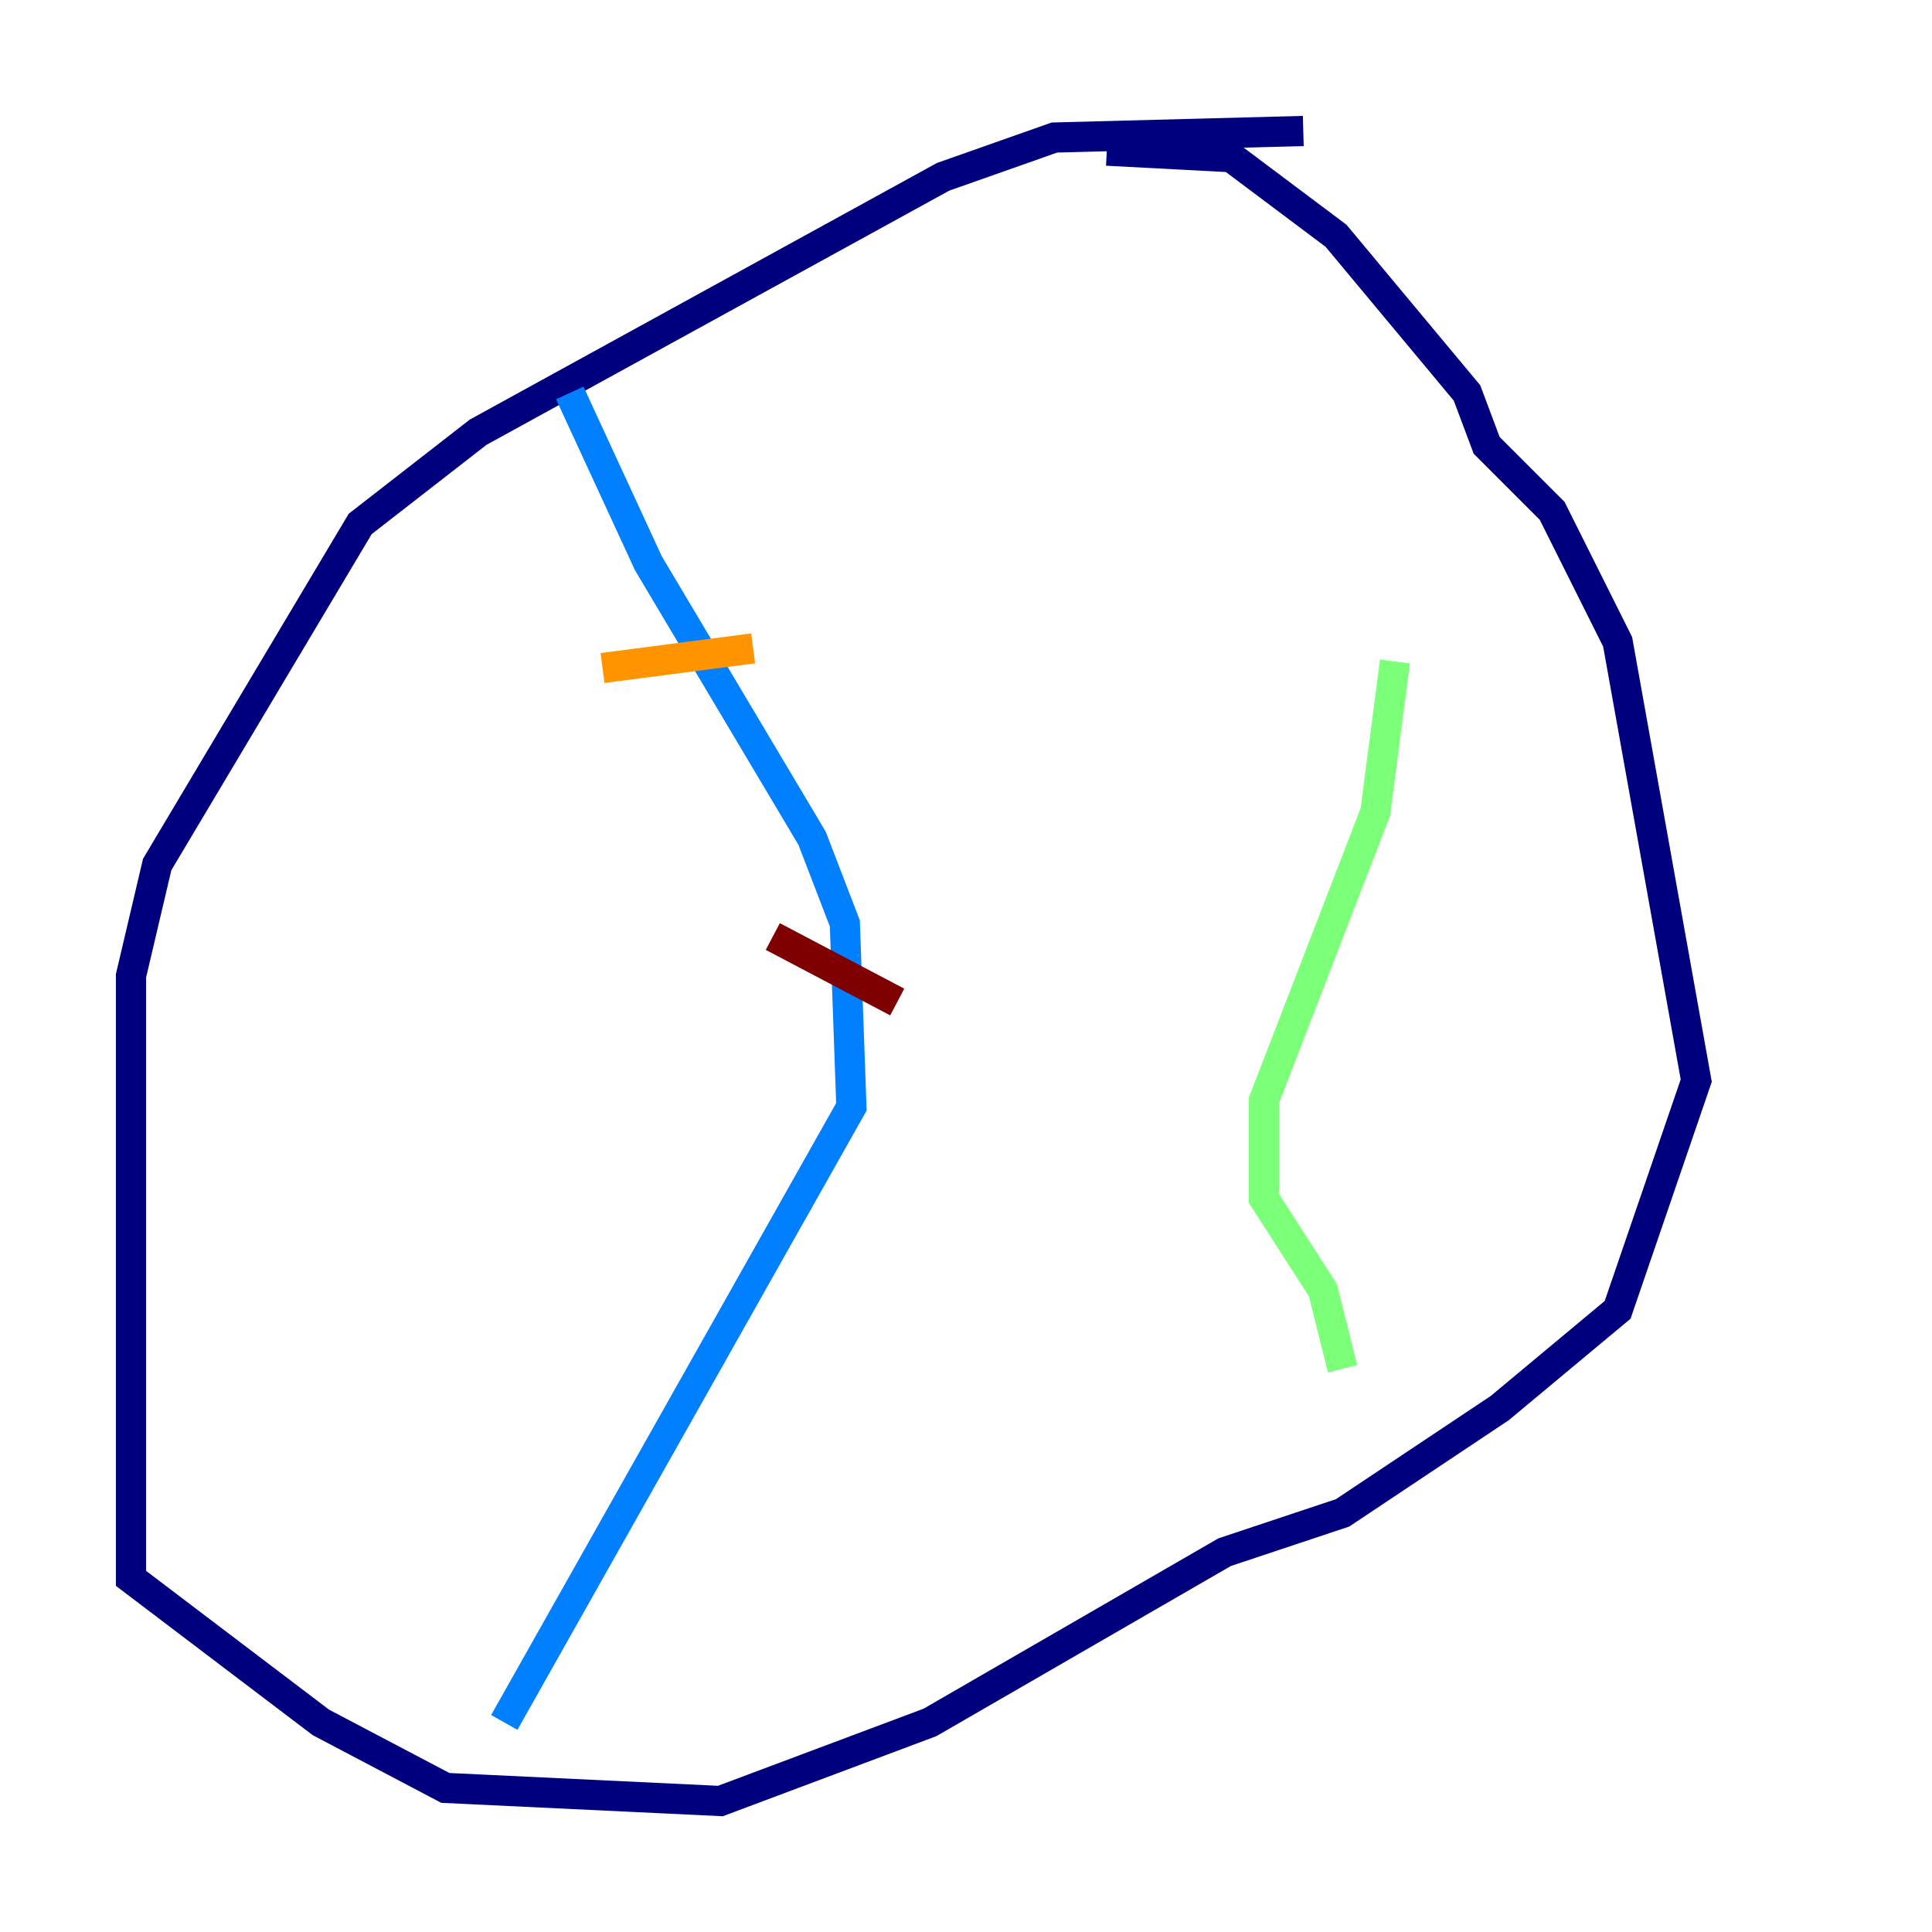 <?xml version="1.0" encoding="utf-8" ?>
<svg baseProfile="tiny" height="128" version="1.2" viewBox="0,0,128,128" width="128" xmlns="http://www.w3.org/2000/svg" xmlns:ev="http://www.w3.org/2001/xml-events" xmlns:xlink="http://www.w3.org/1999/xlink"><defs /><polyline fill="none" points="86.346,8.678 69.858,9.112 62.481,11.715 31.675,28.637 23.864,34.712 10.414,57.275 8.678,64.651 8.678,104.57 21.261,114.115 29.505,118.454 47.729,119.322 61.614,114.115 81.139,102.834 88.949,100.231 99.363,93.288 107.173,86.78 112.38,71.593 107.173,42.522 102.834,33.844 98.495,29.505 97.193,26.034 88.515,15.62 81.573,10.414 73.329,9.98" stroke="#00007f" stroke-width="2" /><polyline fill="none" points="37.749,26.034 42.956,37.315 53.803,55.539 55.973,61.18 56.407,73.329 33.41,114.115" stroke="#0080ff" stroke-width="2" /><polyline fill="none" points="92.42,43.824 91.119,53.803 83.742,72.895 83.742,79.403 87.647,85.478 88.949,90.685" stroke="#7cff79" stroke-width="2" /><polyline fill="none" points="39.919,44.258 49.898,42.956" stroke="#ff9400" stroke-width="2" /><polyline fill="none" points="51.2,62.047 59.444,66.386" stroke="#7f0000" stroke-width="2" /></svg>